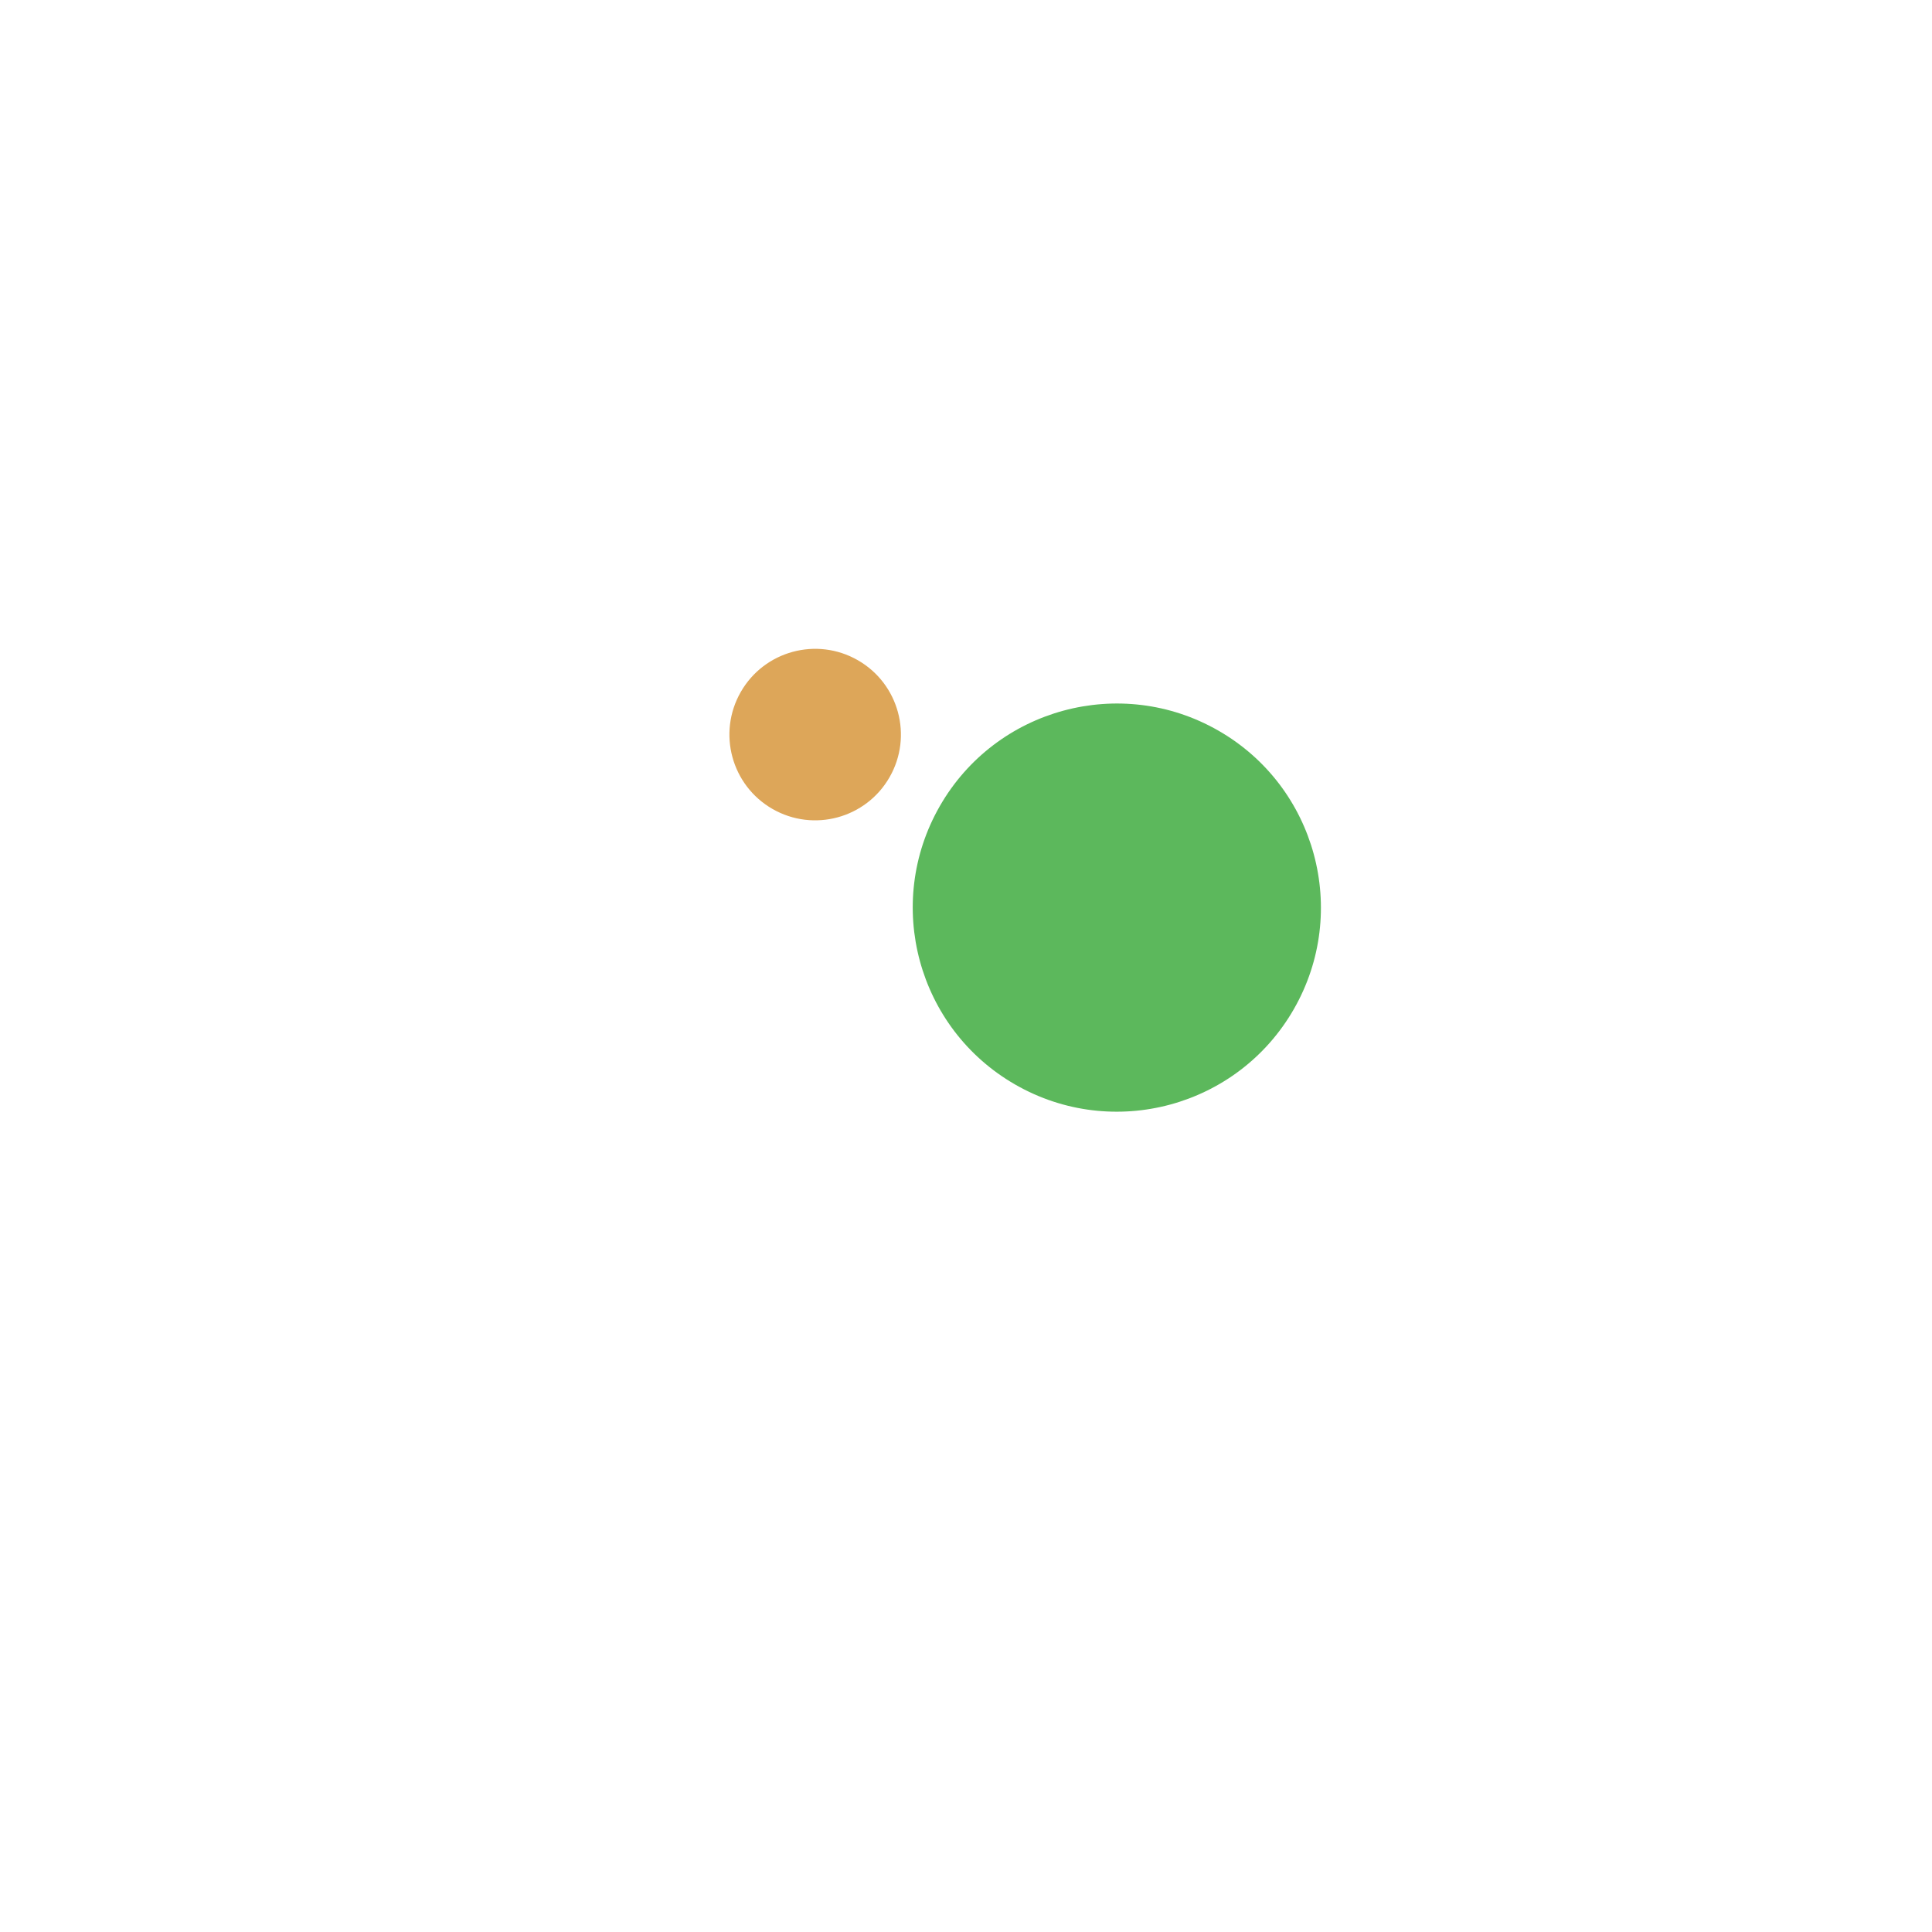 <svg width="100px"  height="100px"  xmlns="http://www.w3.org/2000/svg" viewBox="0 0 100 100" preserveAspectRatio="xMidYMid" class="lds-ball2" style="background: none;"><g ng-attr-transform="translate(0,{{config.dy}})" transform="translate(0,-7.5)"><circle cx="50" ng-attr-cy="{{config.cy}}" r="10.562" ng-attr-fill="{{config.c1}}" cy="41" fill="#5cb85c" transform="rotate(119.837 50 50)"><animateTransform attributeName="transform" type="rotate" calcMode="linear" values="0 50 50;360 50 50" keyTimes="0;1" dur="1s" begin="0s" repeatCount="indefinite"></animateTransform><animate attributeName="r" calcMode="spline" values="0;15;0" keyTimes="0;0.5;1" dur="1" keySplines="0.2 0 0.8 1;0.2 0 0.8 1" begin="0s" repeatCount="indefinite"></animate></circle><circle cx="50" ng-attr-cy="{{config.cy}}" r="4.438" ng-attr-fill="{{config.c2}}" cy="41" fill="#dda659" transform="rotate(299.837 50 50)"><animateTransform attributeName="transform" type="rotate" calcMode="linear" values="180 50 50;540 50 50" keyTimes="0;1" dur="1s" begin="0s" repeatCount="indefinite"></animateTransform><animate attributeName="r" calcMode="spline" values="15;0;15" keyTimes="0;0.5;1" dur="1" keySplines="0.2 0 0.8 1;0.2 0 0.8 1" begin="0s" repeatCount="indefinite"></animate></circle></g></svg>